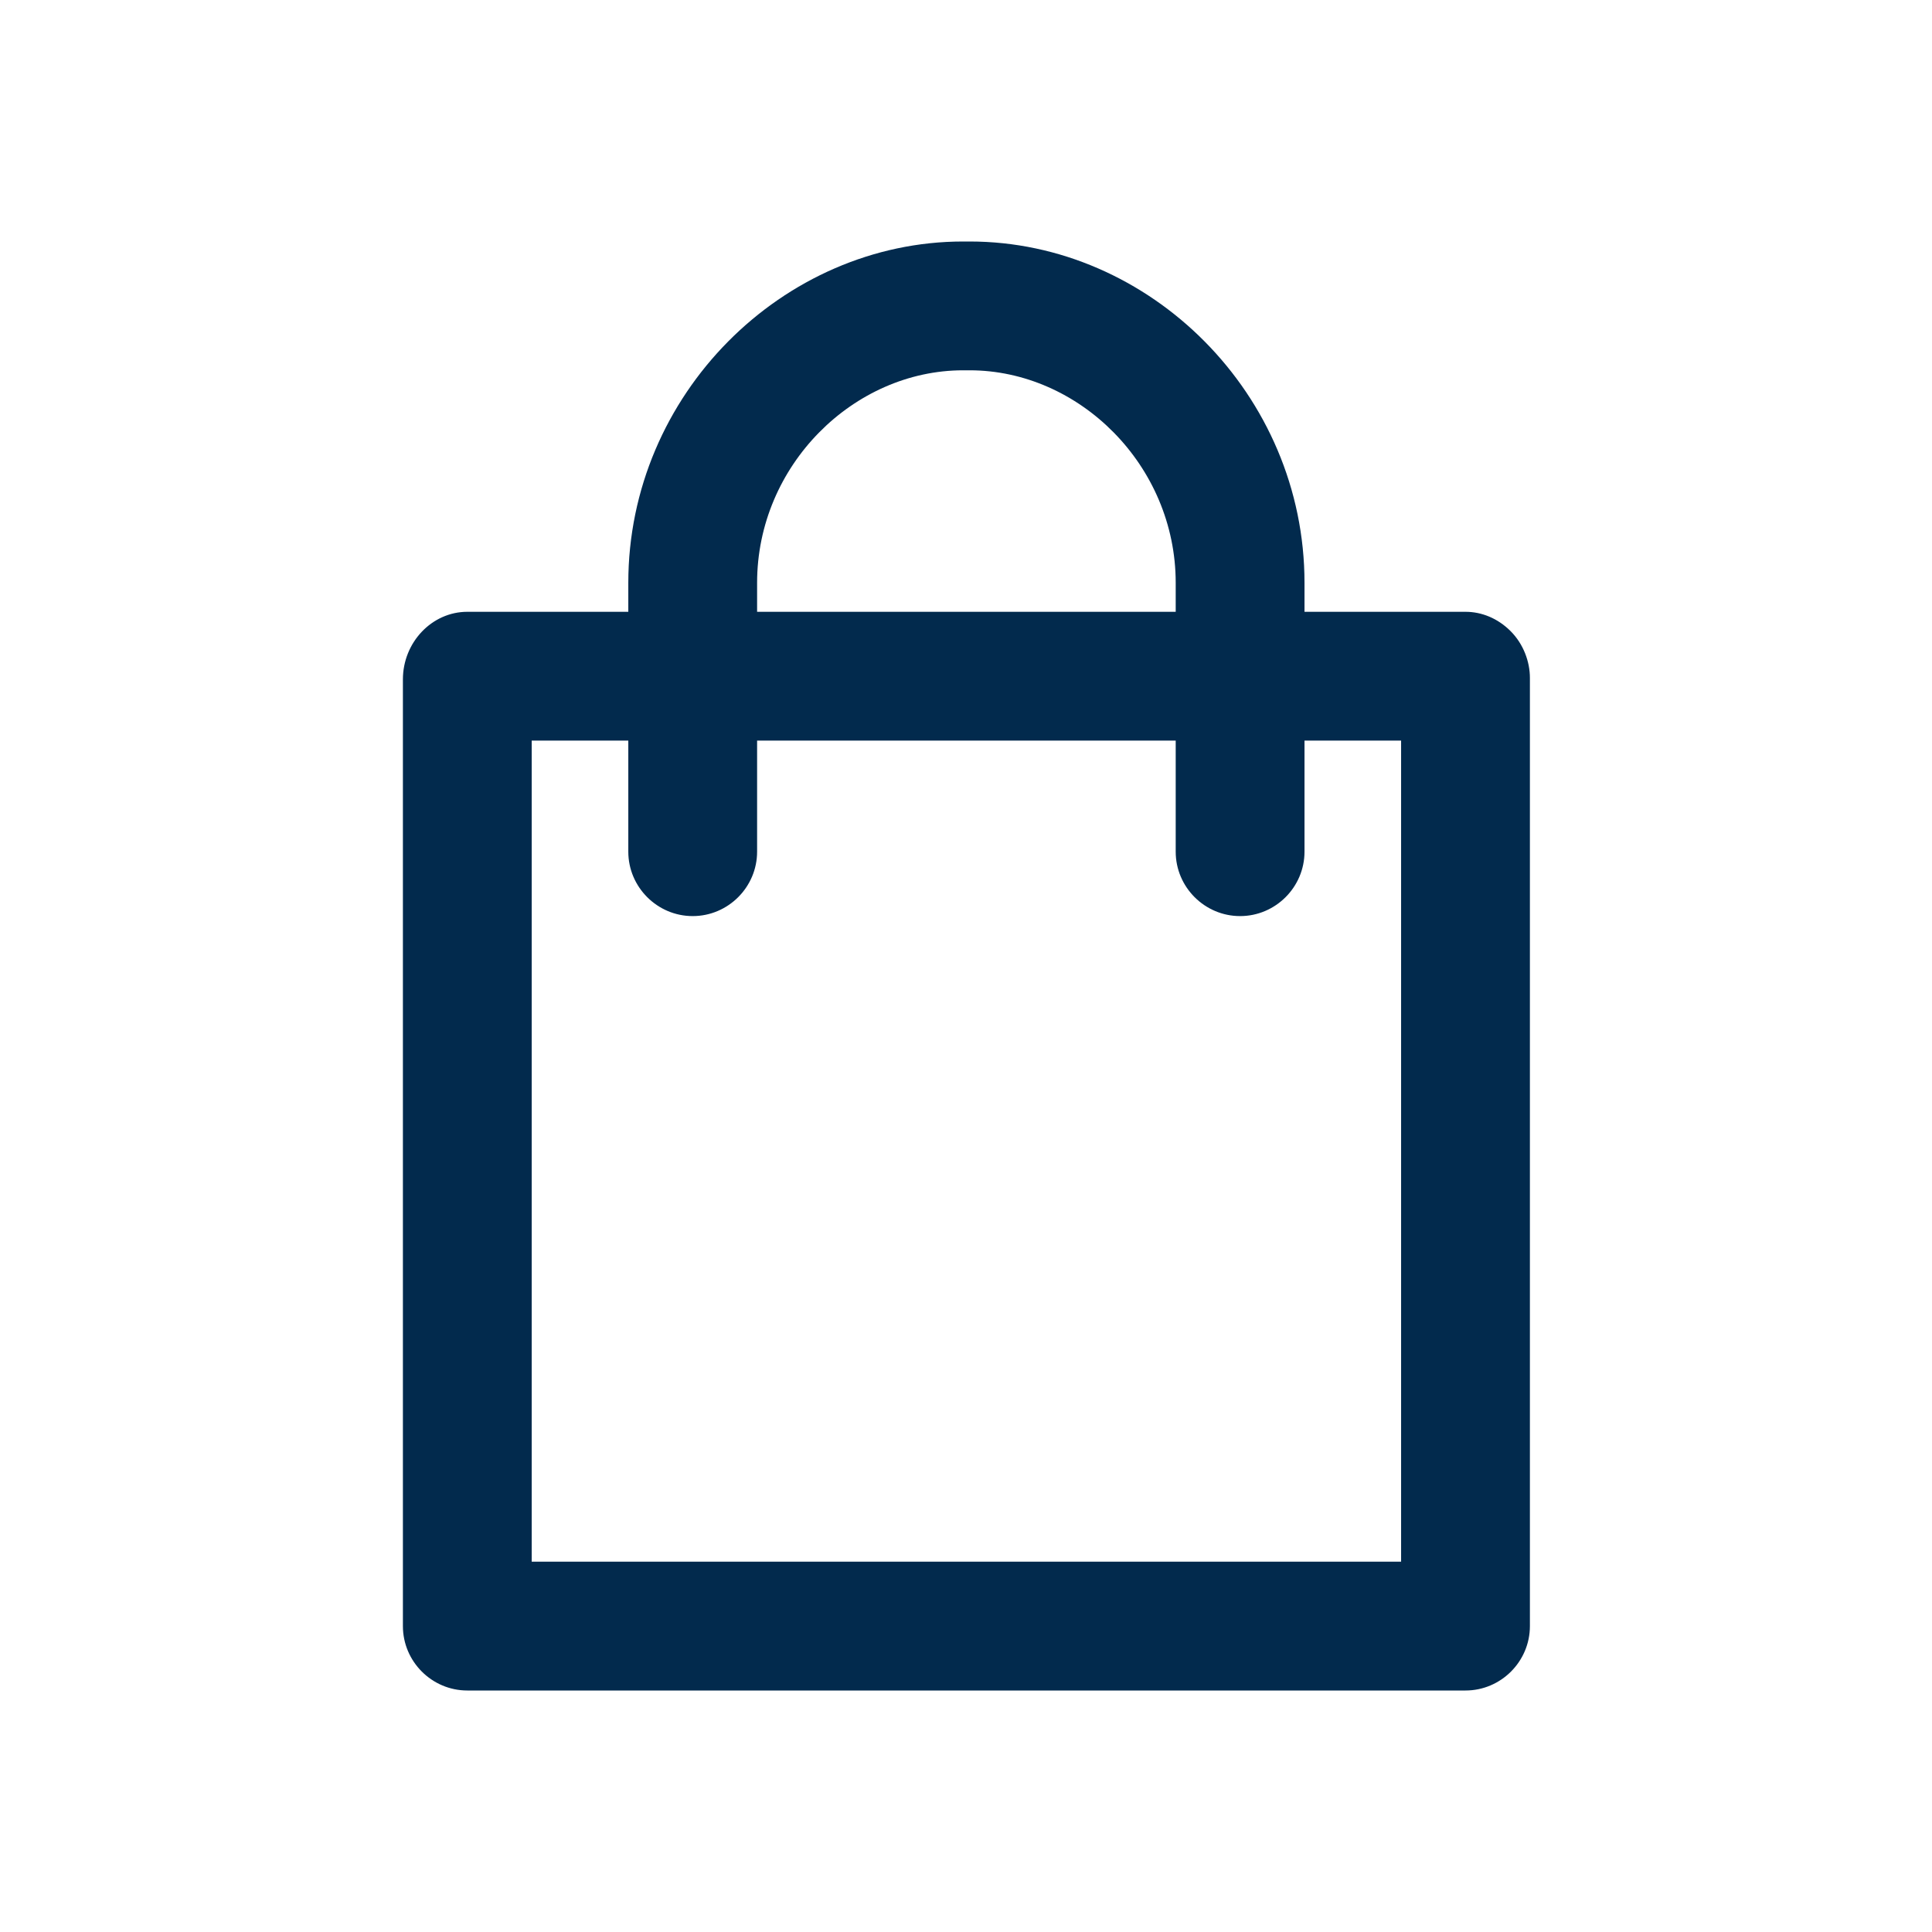 <svg width="24" height="24" viewBox="0 0 24 24" fill="none" xmlns="http://www.w3.org/2000/svg">
<path d="M18.765 7.84C18.605 7.68 18.405 7.6 18.205 7.6H16.205V7.24C16.205 4.9 14.285 3 12.045 3H11.965C9.725 3 7.805 4.9 7.805 7.24V7.6H5.805C5.365 7.6 5.005 7.98 5.005 8.44V20.2C5.005 20.64 5.365 21 5.805 21H18.205C18.645 21 19.005 20.64 19.005 20.2V8.42C19.005 8.22 18.925 8 18.765 7.84ZM9.405 7.24C9.405 5.78 10.605 4.6 11.965 4.6H12.045C13.405 4.6 14.605 5.78 14.605 7.24V7.6H9.405V7.24ZM17.405 19.4H6.605V9.2H7.805V10.58C7.805 11.02 8.165 11.38 8.605 11.38C9.045 11.38 9.405 11.02 9.405 10.58V9.2H14.605V10.58C14.605 11.02 14.965 11.38 15.405 11.38C15.845 11.38 16.205 11.02 16.205 10.58V9.2H17.405V19.4Z" fill="#022A4D"/>
</svg>
